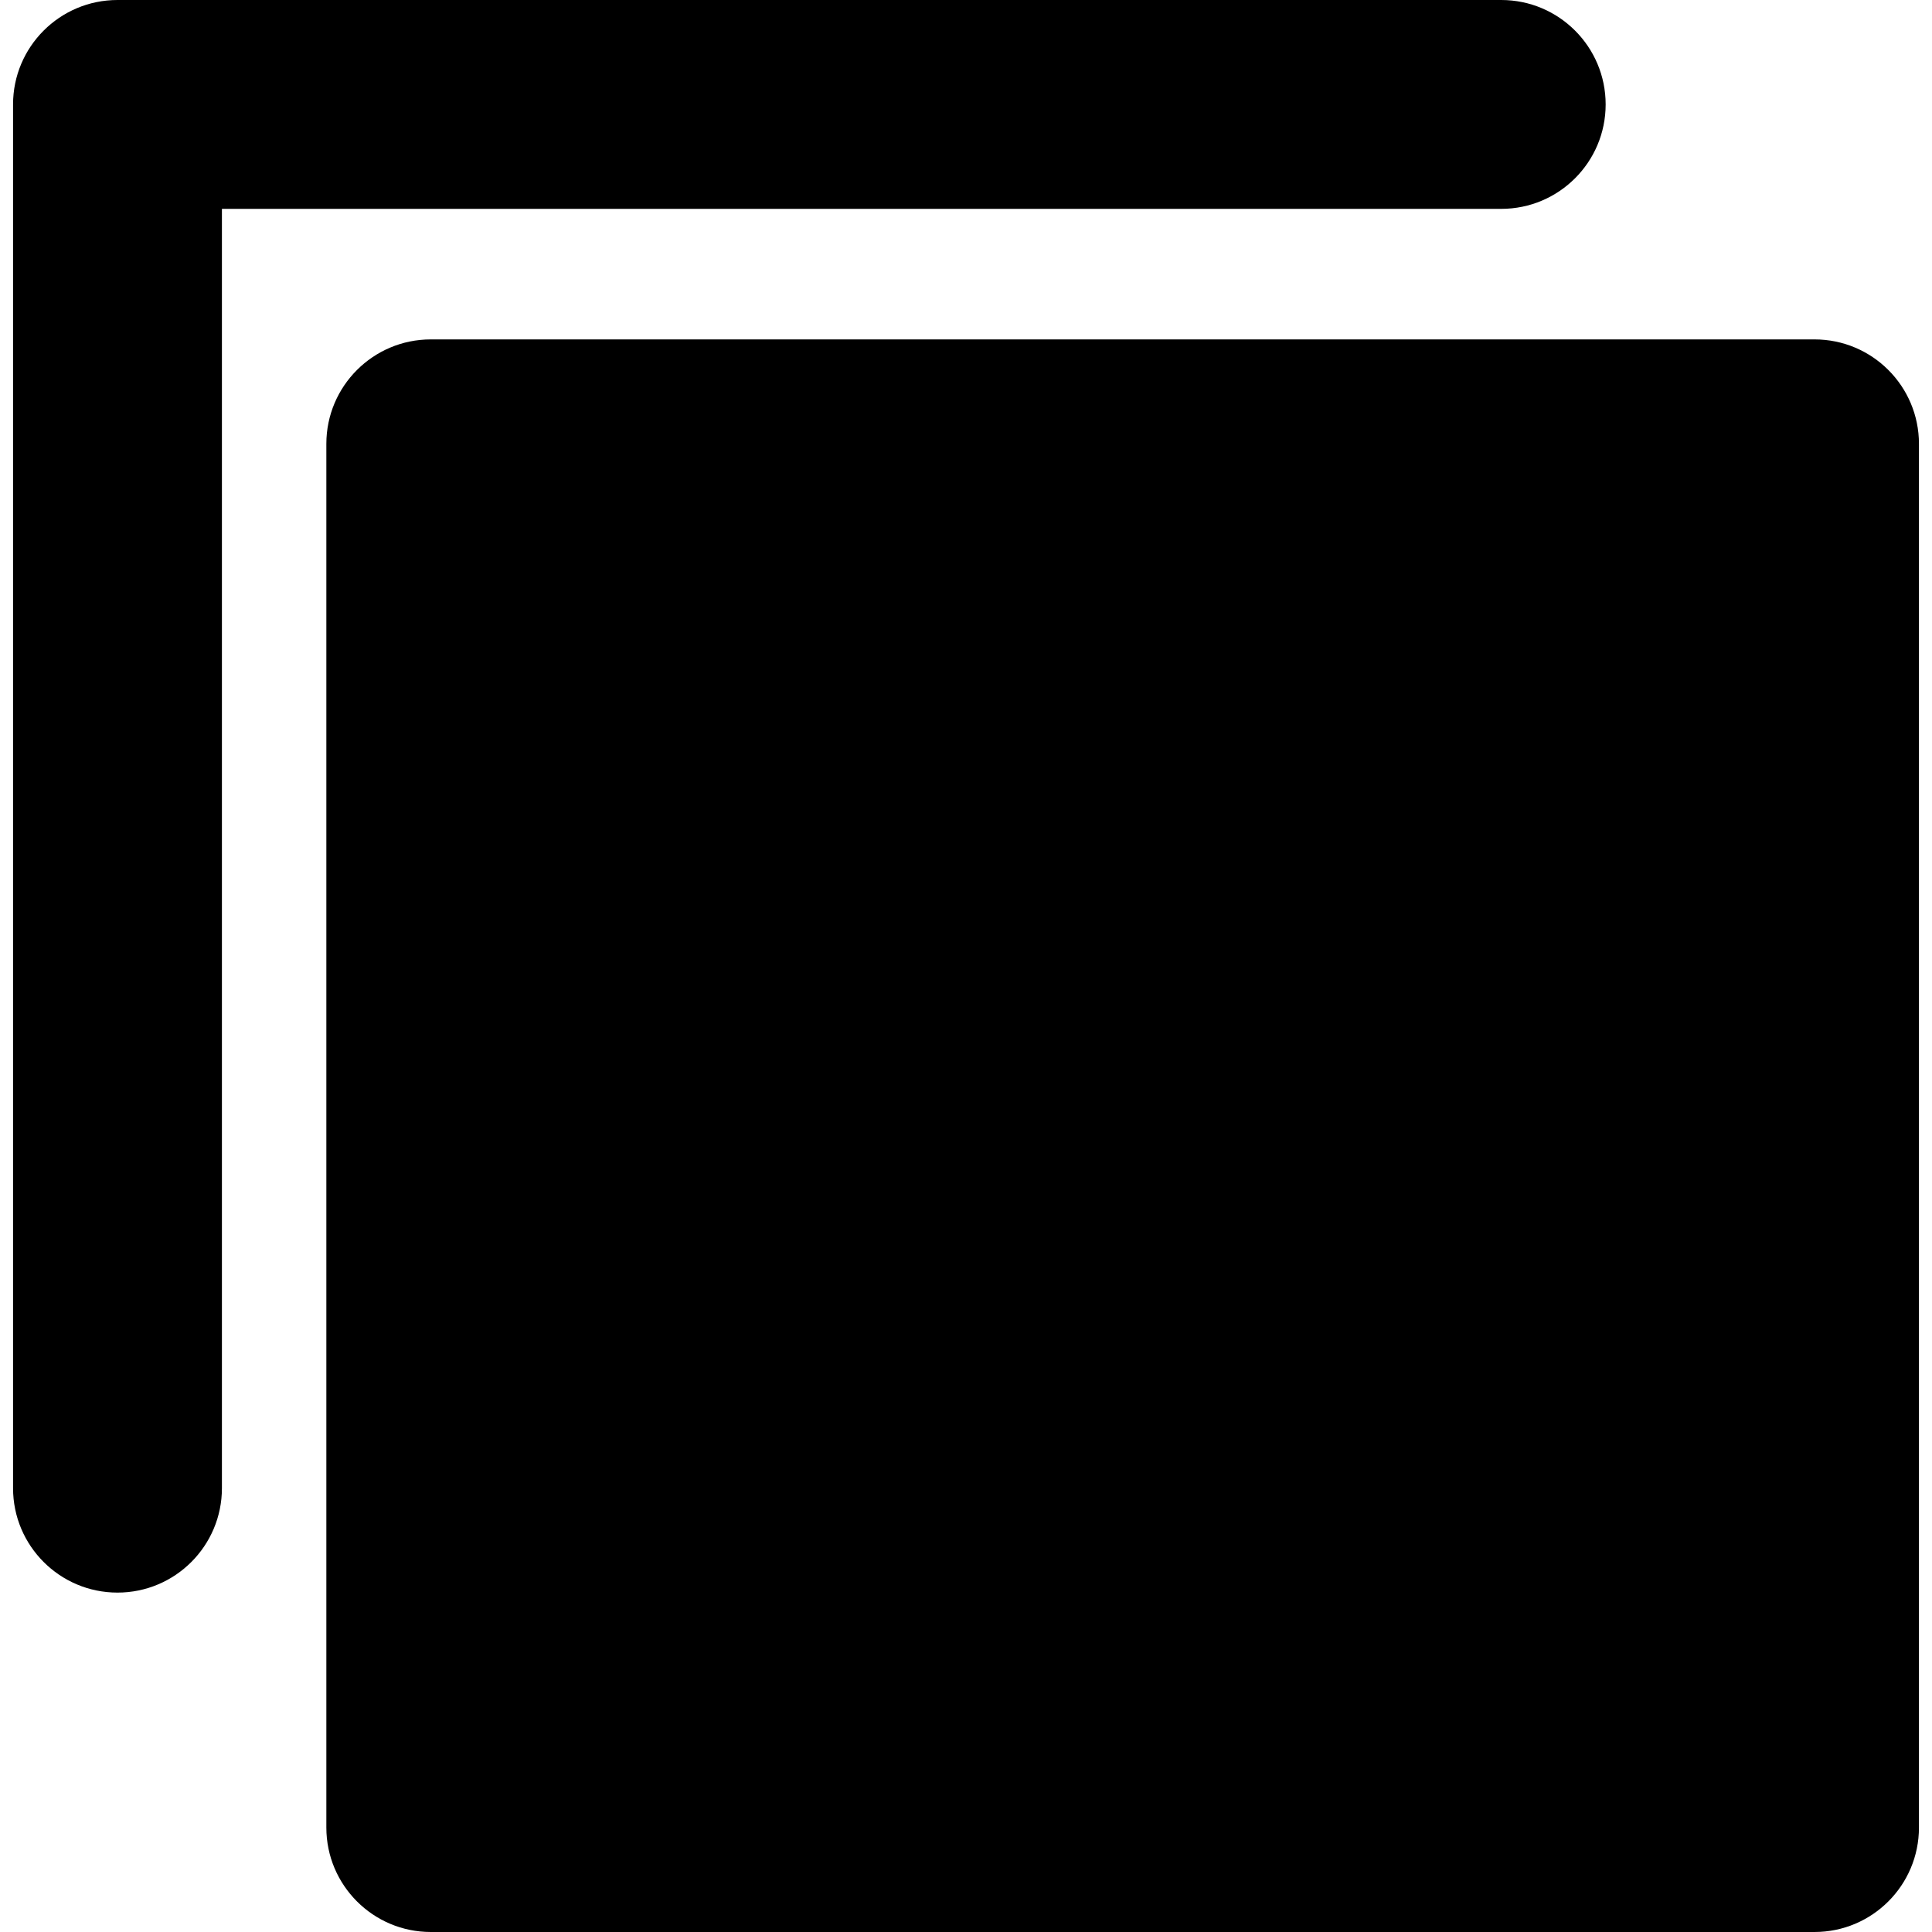 <?xml version="1.0" encoding="iso-8859-1"?>
<!-- Generator: Adobe Illustrator 16.0.0, SVG Export Plug-In . SVG Version: 6.00 Build 0)  -->
<!DOCTYPE svg PUBLIC "-//W3C//DTD SVG 1.1//EN" "http://www.w3.org/Graphics/SVG/1.1/DTD/svg11.dtd">
<svg version="1.1" id="Capa_1" xmlns="http://www.w3.org/2000/svg" xmlns:xlink="http://www.w3.org/1999/xlink" x="0px" y="0px"
	 width="37px" height="37px" viewBox="0 0 37 37" style="enable-background:new 0 0 37 37;" xml:space="preserve">
<g>
	<path d="M36.75,8.5V35c0,1.104-0.895,2-2,2H8.25c-1.104,0-2-0.896-2-2V8.5c0-1.104,0.896-2,2-2h26.5
		C35.855,6.5,36.75,7.396,36.75,8.5z M30.75,2c0-1.104-0.895-2-2-2H2.25c-1.104,0-2,0.896-2,2v26.5c0,1.104,0.896,2,2,2
		c1.105,0,2-0.896,2-2V4h24.5C29.855,4,30.75,3.104,30.75,2z"/>
</g>
<g>
</g>
<g>
</g>
<g>
</g>
<g>
</g>
<g>
</g>
<g>
</g>
<g>
</g>
<g>
</g>
<g>
</g>
<g>
</g>
<g>
</g>
<g>
</g>
<g>
</g>
<g>
</g>
<g>
</g>
</svg>
